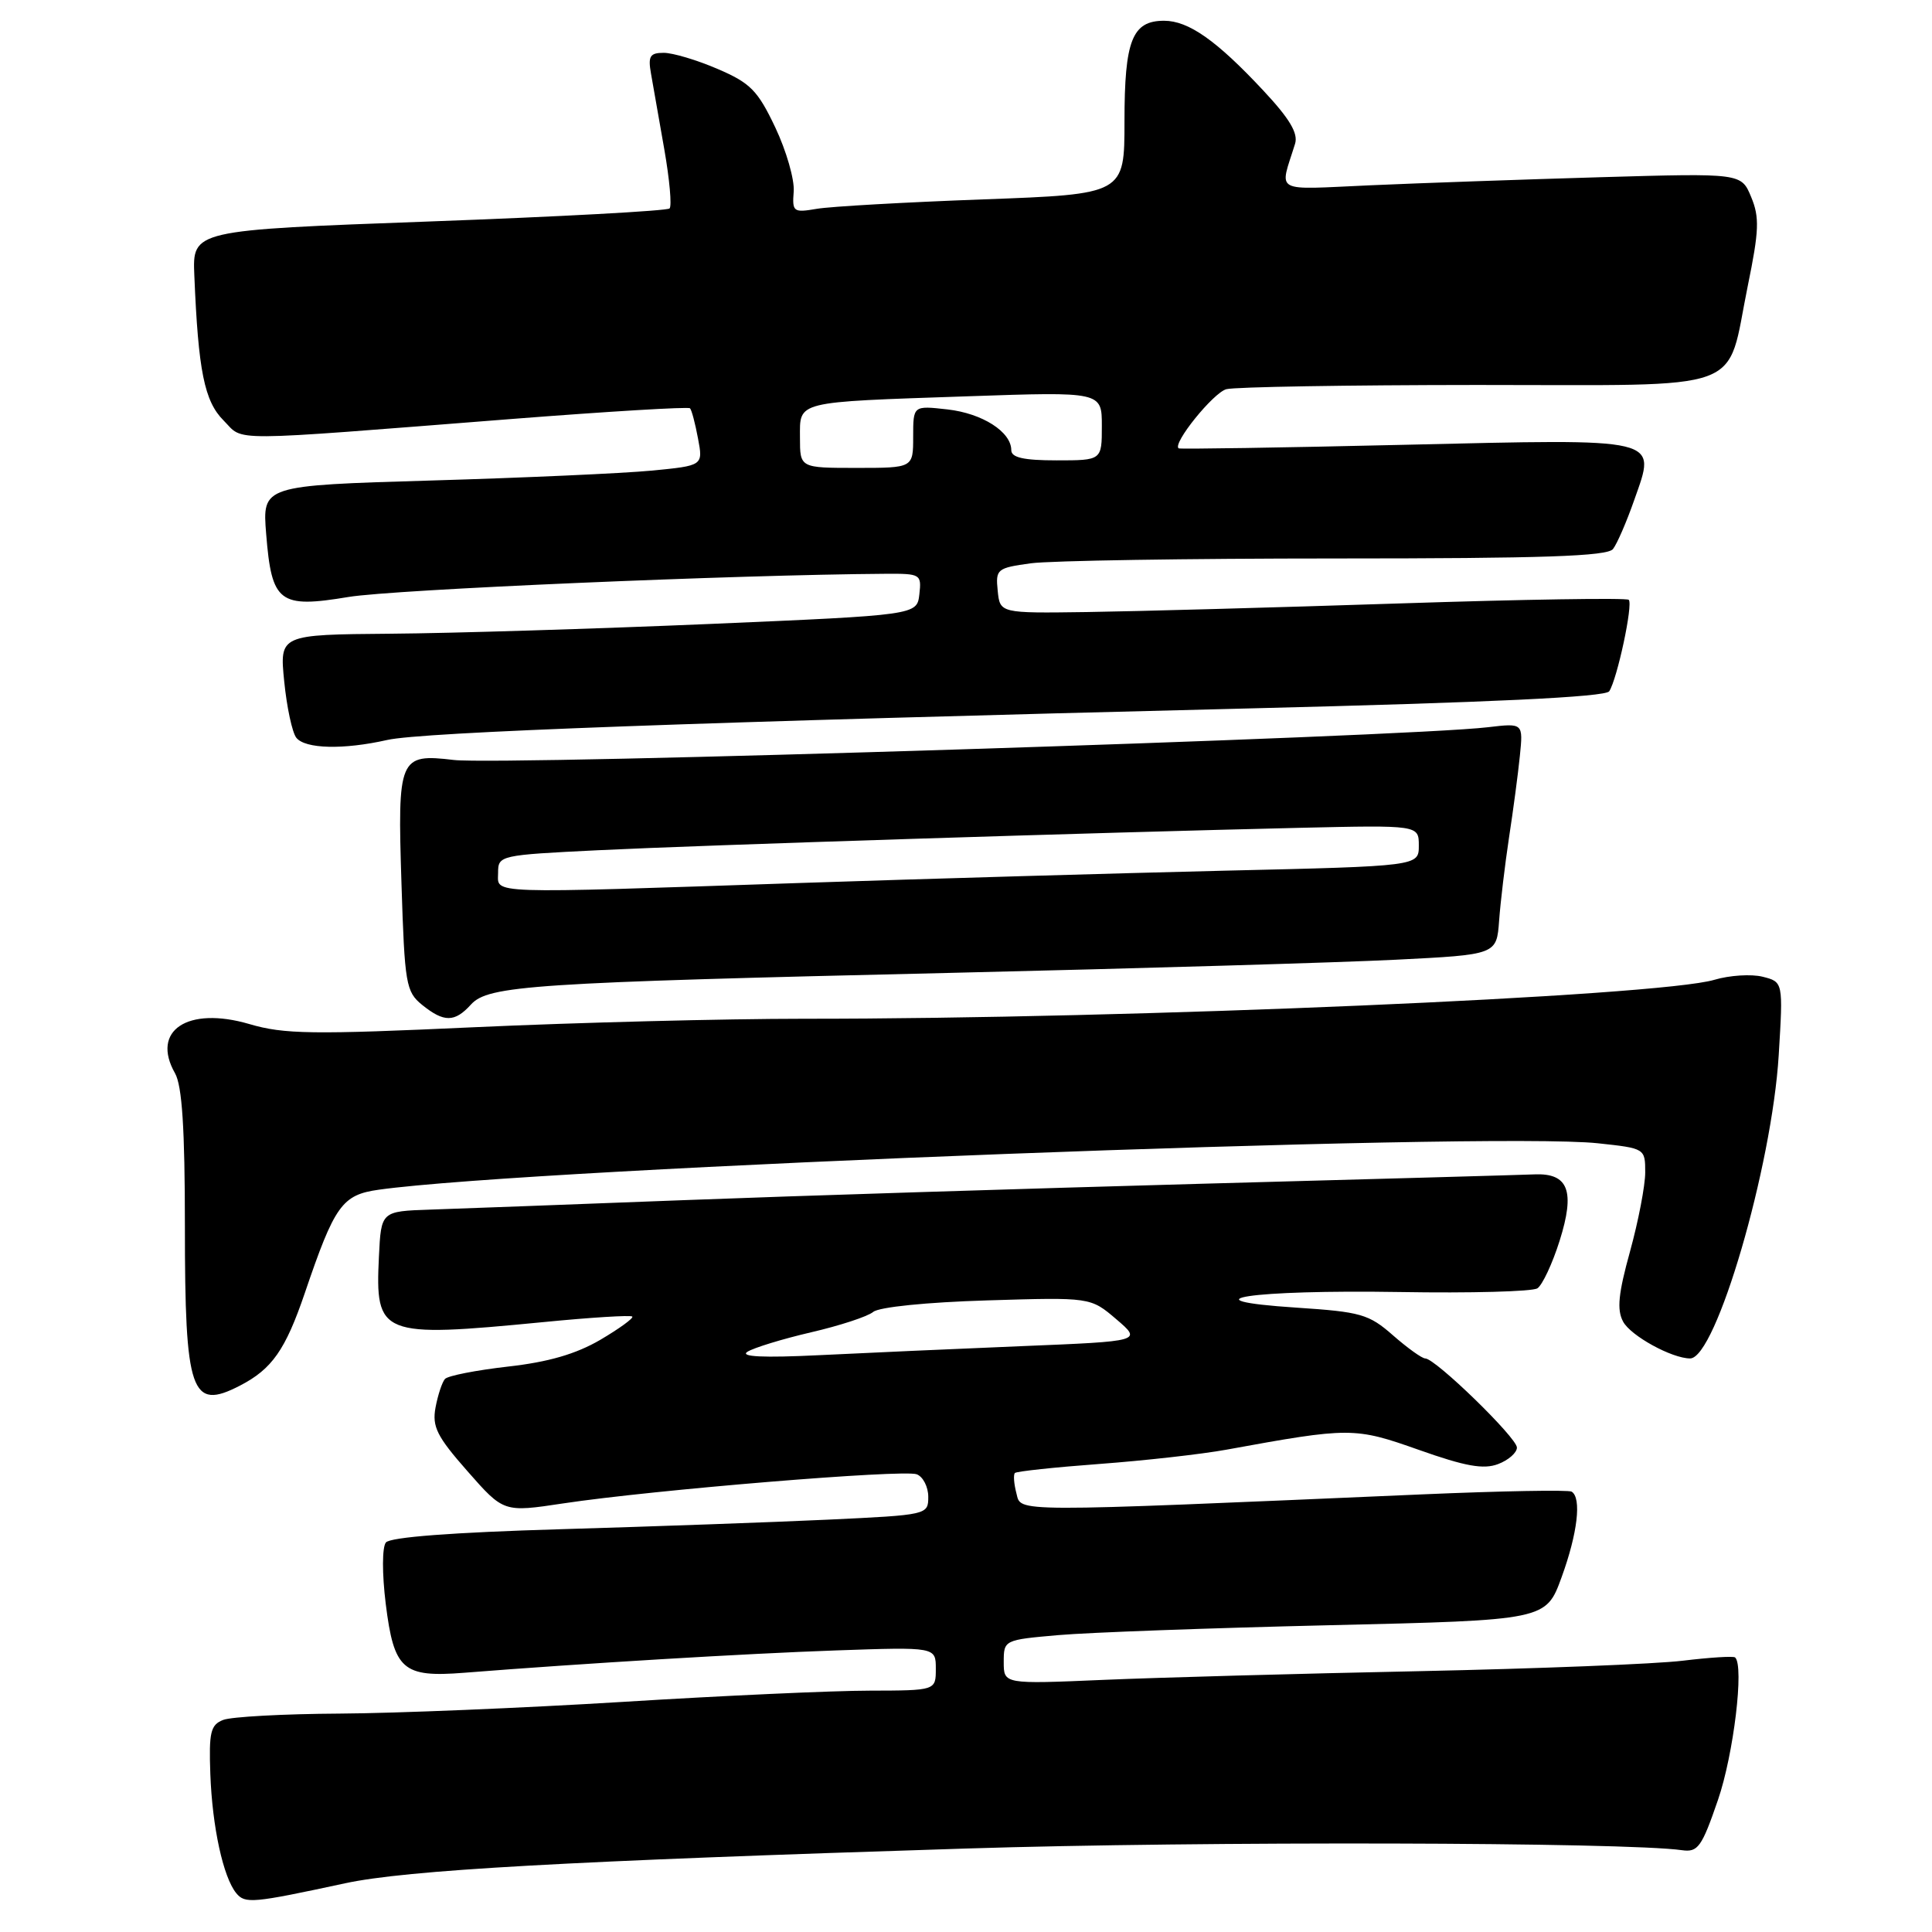 <?xml version="1.0" encoding="UTF-8" standalone="no"?>
<!DOCTYPE svg PUBLIC "-//W3C//DTD SVG 1.1//EN" "http://www.w3.org/Graphics/SVG/1.1/DTD/svg11.dtd" >
<svg xmlns="http://www.w3.org/2000/svg" xmlns:xlink="http://www.w3.org/1999/xlink" version="1.1" viewBox="0 0 256 256">
 <g >
 <path fill="currentColor"
d=" M 45.70 249.55 C 53.85 247.79 75.13 246.60 128.00 244.94 C 159.29 243.95 215.38 244.09 222.87 245.16 C 224.98 245.46 225.49 244.76 227.64 238.50 C 229.72 232.45 231.13 220.71 229.91 219.62 C 229.68 219.42 226.57 219.62 223.00 220.05 C 219.43 220.49 203.68 221.11 188.00 221.44 C 172.32 221.76 153.54 222.28 146.25 222.59 C 133.00 223.16 133.00 223.16 133.00 220.23 C 133.00 217.31 133.04 217.29 140.25 216.66 C 144.24 216.31 160.40 215.72 176.17 215.35 C 204.85 214.68 204.85 214.68 206.92 208.99 C 209.04 203.17 209.59 198.48 208.25 197.65 C 207.84 197.40 198.95 197.56 188.50 198.01 C 133.30 200.40 135.34 200.40 134.68 197.87 C 134.35 196.61 134.26 195.41 134.48 195.18 C 134.71 194.96 139.75 194.42 145.70 193.98 C 151.65 193.54 159.21 192.69 162.51 192.09 C 178.90 189.10 179.48 189.10 188.02 192.12 C 194.17 194.30 196.58 194.73 198.50 194.00 C 199.88 193.48 201.00 192.49 201.00 191.81 C 201.00 190.51 190.19 180.00 188.85 180.00 C 188.42 180.00 186.50 178.62 184.58 176.94 C 181.38 174.13 180.32 173.83 171.80 173.27 C 156.54 172.27 165.78 170.88 185.50 171.20 C 194.85 171.36 203.04 171.14 203.71 170.71 C 204.37 170.28 205.70 167.44 206.66 164.40 C 208.73 157.84 207.83 155.44 203.37 155.61 C 201.79 155.68 181.82 156.24 159.00 156.86 C 136.18 157.49 105.35 158.46 90.50 159.03 C 75.65 159.60 60.58 160.16 57.00 160.28 C 50.50 160.50 50.50 160.50 50.21 166.50 C 49.70 177.00 50.40 177.28 71.95 175.19 C 78.25 174.57 83.58 174.24 83.78 174.45 C 83.99 174.65 82.08 176.04 79.55 177.53 C 76.31 179.42 72.66 180.48 67.30 181.08 C 63.10 181.56 59.35 182.29 58.96 182.72 C 58.58 183.15 58.02 184.85 57.71 186.50 C 57.24 189.04 57.89 190.34 61.95 194.95 C 66.74 200.40 66.74 200.40 74.62 199.21 C 86.49 197.42 119.73 194.68 121.47 195.35 C 122.31 195.67 123.00 197.02 123.00 198.34 C 123.00 200.72 122.89 200.74 109.75 201.36 C 102.46 201.70 86.49 202.27 74.25 202.63 C 59.95 203.05 51.69 203.68 51.13 204.39 C 50.63 205.03 50.62 208.50 51.11 212.50 C 52.20 221.27 53.36 222.29 61.50 221.65 C 77.32 220.40 98.77 219.11 110.75 218.69 C 124.00 218.23 124.00 218.23 124.00 221.12 C 124.00 224.00 124.00 224.00 115.25 224.02 C 110.44 224.02 95.70 224.69 82.50 225.51 C 69.30 226.32 52.42 227.02 45.00 227.06 C 37.58 227.10 30.63 227.48 29.57 227.90 C 27.90 228.55 27.67 229.53 27.87 235.08 C 28.13 242.11 29.58 248.74 31.30 250.85 C 32.48 252.28 33.44 252.19 45.70 249.55 Z  M 31.80 183.60 C 36.04 181.41 37.82 178.87 40.38 171.36 C 44.35 159.68 45.32 158.32 50.21 157.64 C 70.74 154.76 197.31 149.94 211.73 151.49 C 217.97 152.16 218.00 152.17 218.00 155.35 C 218.00 157.10 217.09 161.81 215.99 165.81 C 214.44 171.40 214.22 173.55 215.07 175.12 C 216.07 177.00 221.54 180.00 223.95 180.00 C 227.37 180.00 234.79 154.61 235.69 139.80 C 236.28 130.11 236.28 130.11 233.55 129.42 C 232.05 129.05 229.17 129.23 227.16 129.83 C 219.79 132.02 149.71 135.02 106.50 134.99 C 96.05 134.99 76.43 135.49 62.90 136.11 C 41.39 137.10 37.64 137.05 33.03 135.69 C 24.86 133.30 19.97 136.55 23.19 142.21 C 24.13 143.86 24.50 149.55 24.50 162.50 C 24.50 184.61 25.31 186.96 31.80 183.60 Z  M 62.40 133.11 C 64.69 130.58 70.43 130.20 126.00 128.91 C 151.03 128.32 177.53 127.54 184.91 127.17 C 198.31 126.50 198.31 126.50 198.64 122.00 C 198.82 119.53 199.41 114.58 199.95 111.00 C 200.50 107.42 201.15 102.55 201.39 100.16 C 201.83 95.81 201.83 95.81 197.17 96.36 C 186.08 97.68 66.54 101.46 60.13 100.70 C 52.87 99.84 52.66 100.35 53.20 117.15 C 53.62 130.40 53.79 131.41 55.93 133.15 C 58.83 135.49 60.25 135.48 62.40 133.11 Z  M 51.31 98.05 C 55.88 97.01 92.54 95.67 165.50 93.87 C 197.51 93.08 212.73 92.36 213.23 91.60 C 214.29 89.98 216.41 80.07 215.82 79.48 C 215.54 79.20 201.85 79.42 185.40 79.96 C 168.96 80.50 150.32 81.01 144.00 81.10 C 132.50 81.26 132.50 81.26 132.20 78.27 C 131.91 75.41 132.10 75.26 136.59 74.64 C 139.17 74.29 157.36 74.00 177.02 74.00 C 204.42 74.00 212.98 73.71 213.73 72.75 C 214.27 72.06 215.54 69.13 216.55 66.24 C 219.48 57.90 220.47 58.14 186.00 58.94 C 169.78 59.32 156.36 59.53 156.18 59.41 C 155.30 58.81 160.77 52.03 162.50 51.57 C 163.60 51.27 178.55 51.02 195.73 51.01 C 232.12 51.00 228.65 52.27 231.59 37.88 C 233.09 30.56 233.16 28.80 232.04 26.11 C 230.73 22.94 230.73 22.94 212.12 23.48 C 201.88 23.78 188.16 24.26 181.62 24.55 C 168.47 25.13 169.54 25.71 171.60 19.06 C 172.04 17.66 170.88 15.72 167.38 11.98 C 161.19 5.35 157.48 2.75 154.25 2.75 C 150.02 2.75 149.00 5.34 149.00 16.06 C 149.00 25.73 149.00 25.73 130.25 26.42 C 119.94 26.80 110.03 27.36 108.23 27.67 C 105.12 28.20 104.96 28.08 105.17 25.37 C 105.29 23.79 104.19 19.97 102.73 16.89 C 100.41 12.00 99.44 11.00 95.10 9.14 C 92.37 7.96 89.15 7.00 87.95 7.00 C 86.12 7.00 85.85 7.44 86.26 9.75 C 86.52 11.26 87.31 15.77 88.02 19.77 C 88.72 23.76 89.04 27.30 88.72 27.62 C 88.40 27.94 74.04 28.72 56.82 29.35 C 25.50 30.50 25.50 30.50 25.75 36.50 C 26.27 49.15 27.08 53.17 29.63 55.72 C 32.42 58.52 29.34 58.53 67.77 55.52 C 80.57 54.52 91.21 53.88 91.43 54.10 C 91.65 54.32 92.12 56.12 92.49 58.10 C 93.17 61.70 93.17 61.70 86.33 62.36 C 82.57 62.72 69.43 63.31 57.13 63.67 C 34.75 64.33 34.75 64.33 35.27 70.77 C 36.00 79.87 36.99 80.63 46.19 79.10 C 52.15 78.11 97.46 76.16 117.32 76.03 C 121.99 76.00 122.12 76.08 121.82 78.75 C 121.50 81.50 121.50 81.50 94.00 82.68 C 78.88 83.32 59.87 83.91 51.77 83.97 C 37.04 84.09 37.04 84.09 37.66 90.29 C 38.00 93.71 38.72 97.06 39.26 97.75 C 40.43 99.24 45.51 99.36 51.31 98.05 Z  M 99.03 179.12 C 99.87 178.59 103.67 177.42 107.46 176.54 C 111.26 175.66 114.96 174.45 115.70 173.84 C 116.47 173.19 122.81 172.55 130.77 172.31 C 144.50 171.89 144.50 171.89 147.91 174.80 C 151.33 177.72 151.33 177.72 135.41 178.37 C 126.66 178.73 114.55 179.27 108.50 179.57 C 101.14 179.93 98.01 179.78 99.03 179.12 Z  M 66.00 115.65 C 66.00 113.34 66.20 113.30 79.25 112.66 C 93.10 111.98 145.21 110.32 172.25 109.69 C 188.00 109.33 188.00 109.33 188.00 112.05 C 188.00 114.77 188.00 114.77 162.25 115.37 C 148.09 115.71 122.78 116.44 106.00 117.00 C 63.81 118.42 66.00 118.49 66.00 115.65 Z  M 106.00 58.02 C 106.00 53.10 105.16 53.30 128.25 52.51 C 146.00 51.90 146.00 51.90 146.00 56.45 C 146.00 61.00 146.00 61.00 140.00 61.00 C 135.64 61.00 134.00 60.63 134.00 59.65 C 134.00 57.22 130.16 54.77 125.54 54.25 C 121.00 53.74 121.00 53.74 121.00 57.87 C 121.00 62.00 121.00 62.00 113.50 62.00 C 106.00 62.00 106.00 62.00 106.00 58.02 Z "/>
</g>
</svg>